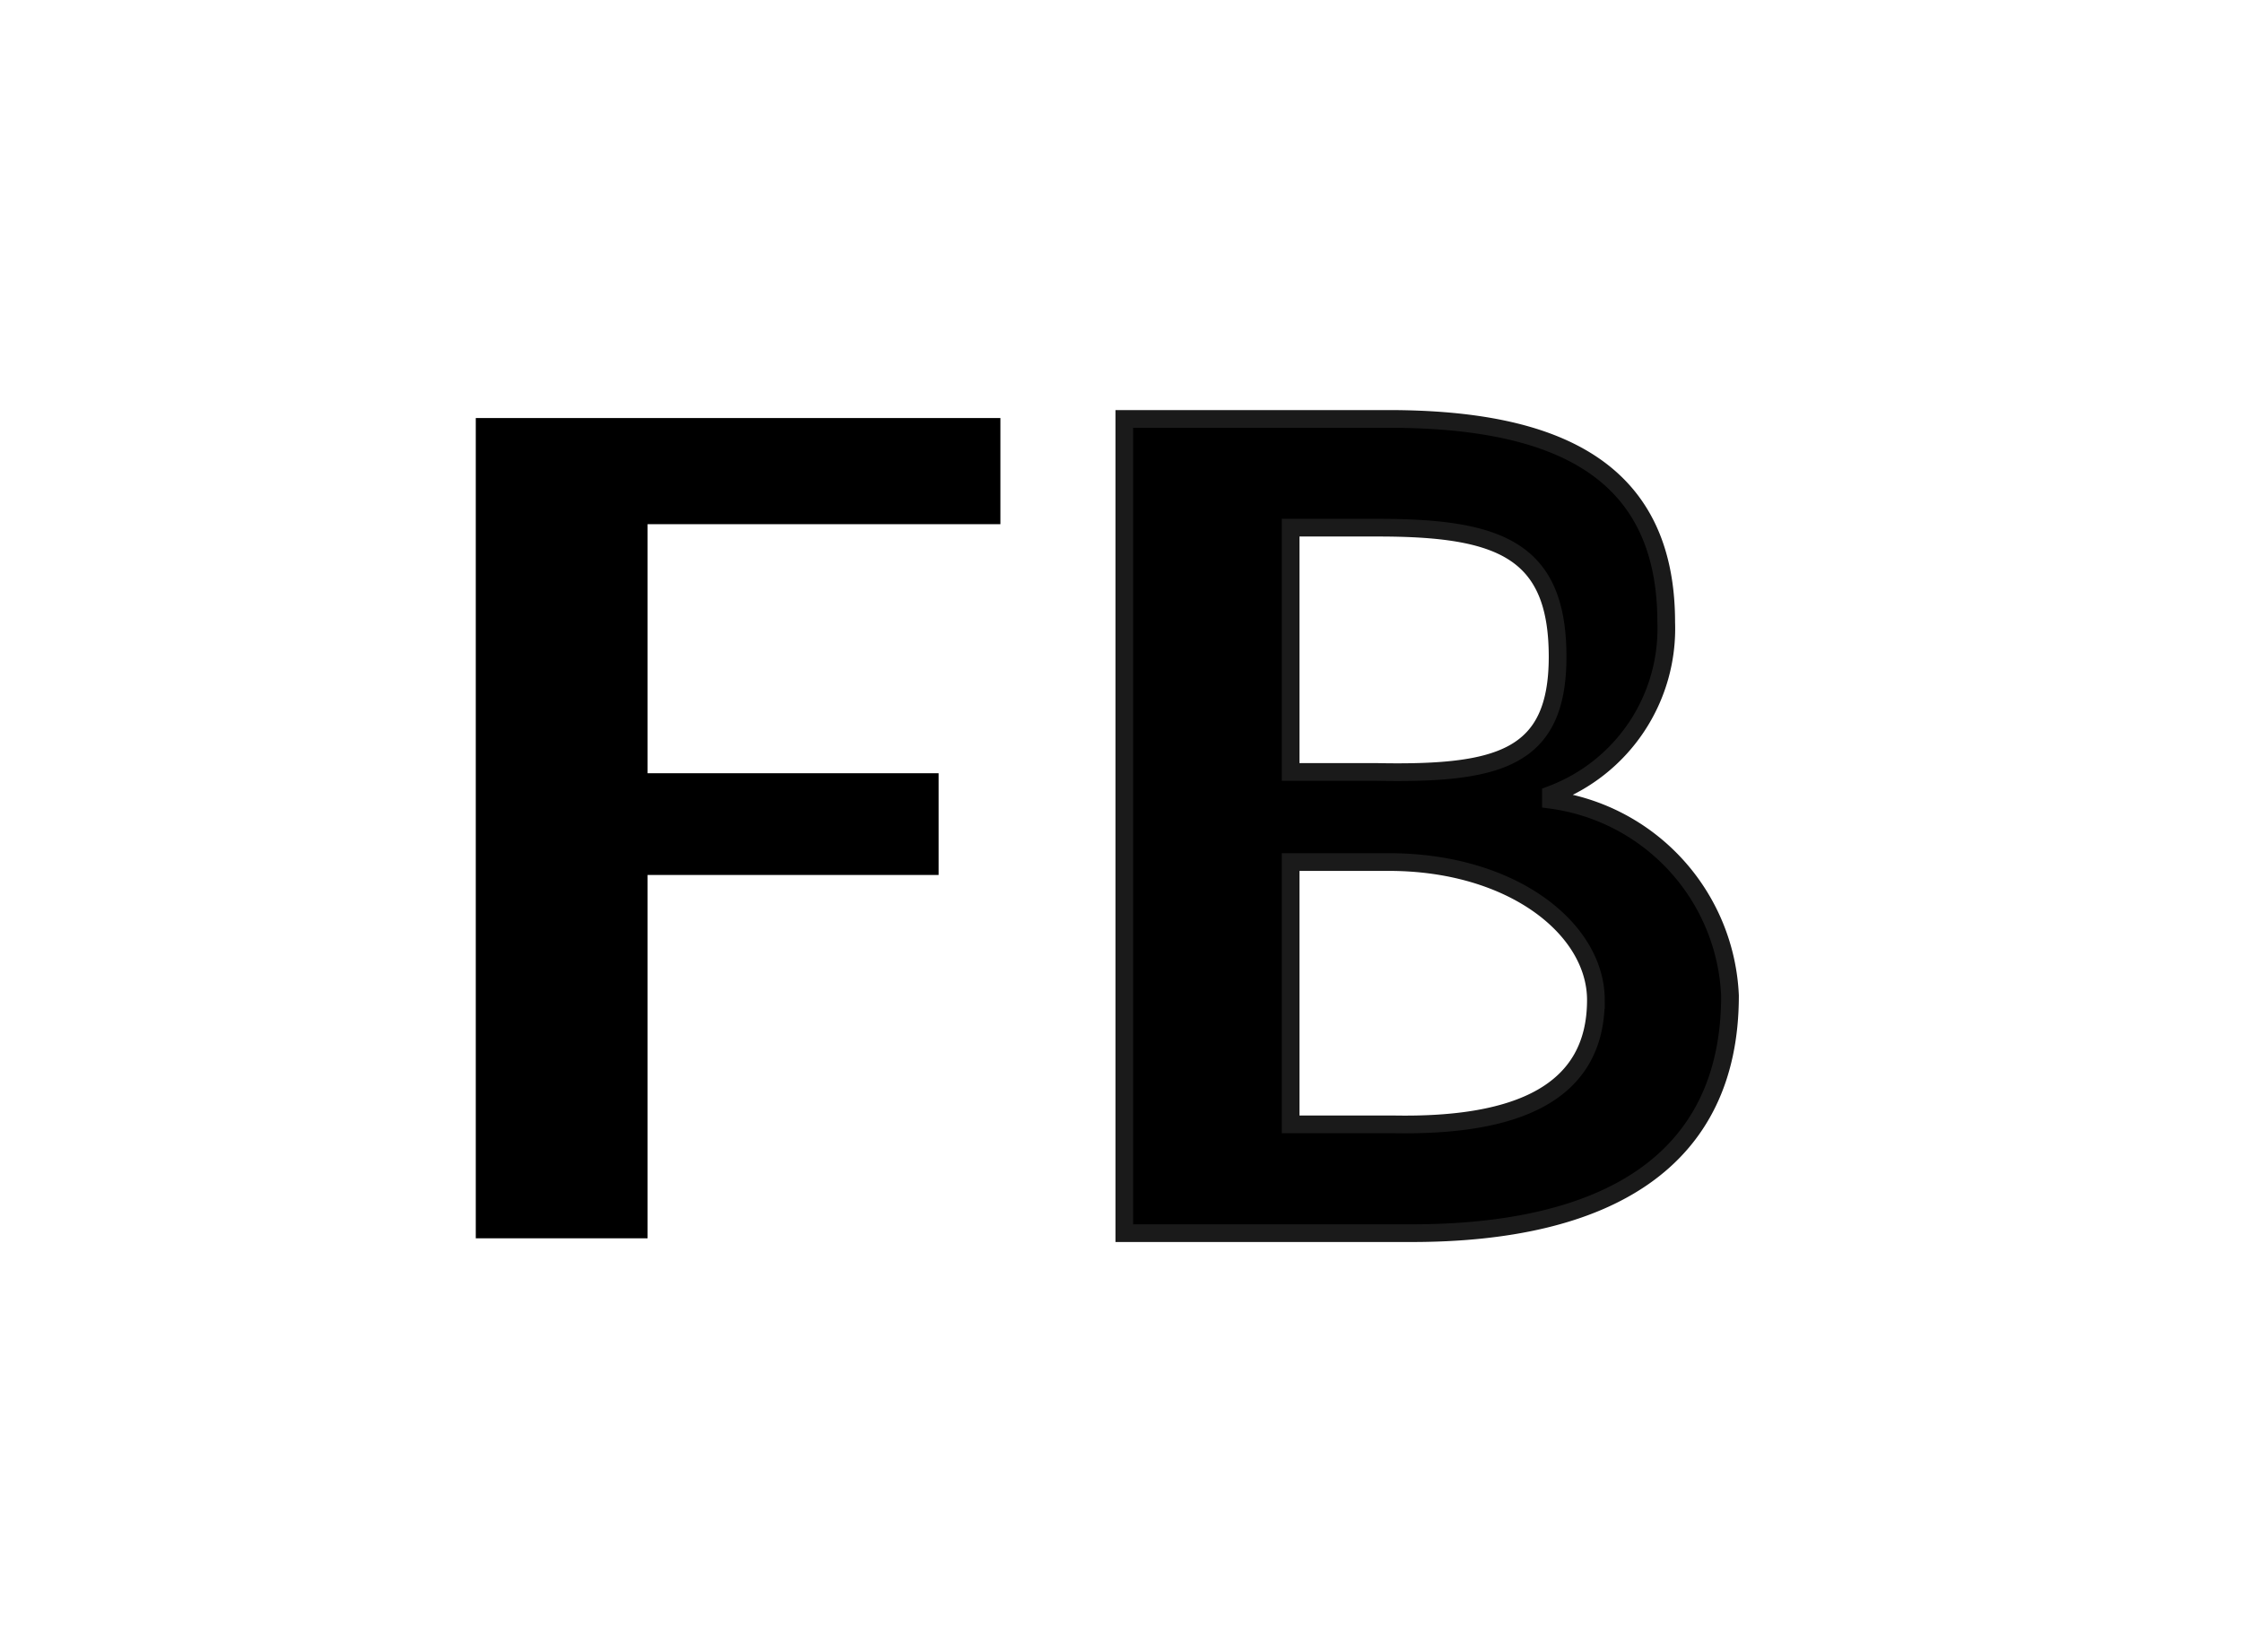 <svg xmlns="http://www.w3.org/2000/svg" width="38" height="28" viewBox="0 0 38 28"><title>FB</title><path d="M16.956,7.085V8.884H10.976v4.221h4.933v1.724h-4.933V20.987H8.064V7.085Z"/><path d="M23.531,7.1c2.89,0,4.71.878,4.71,3.447a3.004,3.004,0,0,1-1.954,2.922V13.555a3.504,3.504,0,0,1,3.035,3.319c0,2.805-2.086,4.032-5.427,4.026H19.056V7.1Zm2.869,4.031c0-1.809-.98-2.188-3.04-2.188H21.875v4.14h1.441C25.406,13.125,26.4,12.861,26.4,11.131Zm.649,5.818c0-1.205-1.413-2.339-3.511-2.339H21.875v4.446h1.763C25.738,19.092,27.049,18.512,27.049,16.949Z" stroke="#1a1a1a" stroke-miterlimit="10" stroke-width="0.3"/></svg>